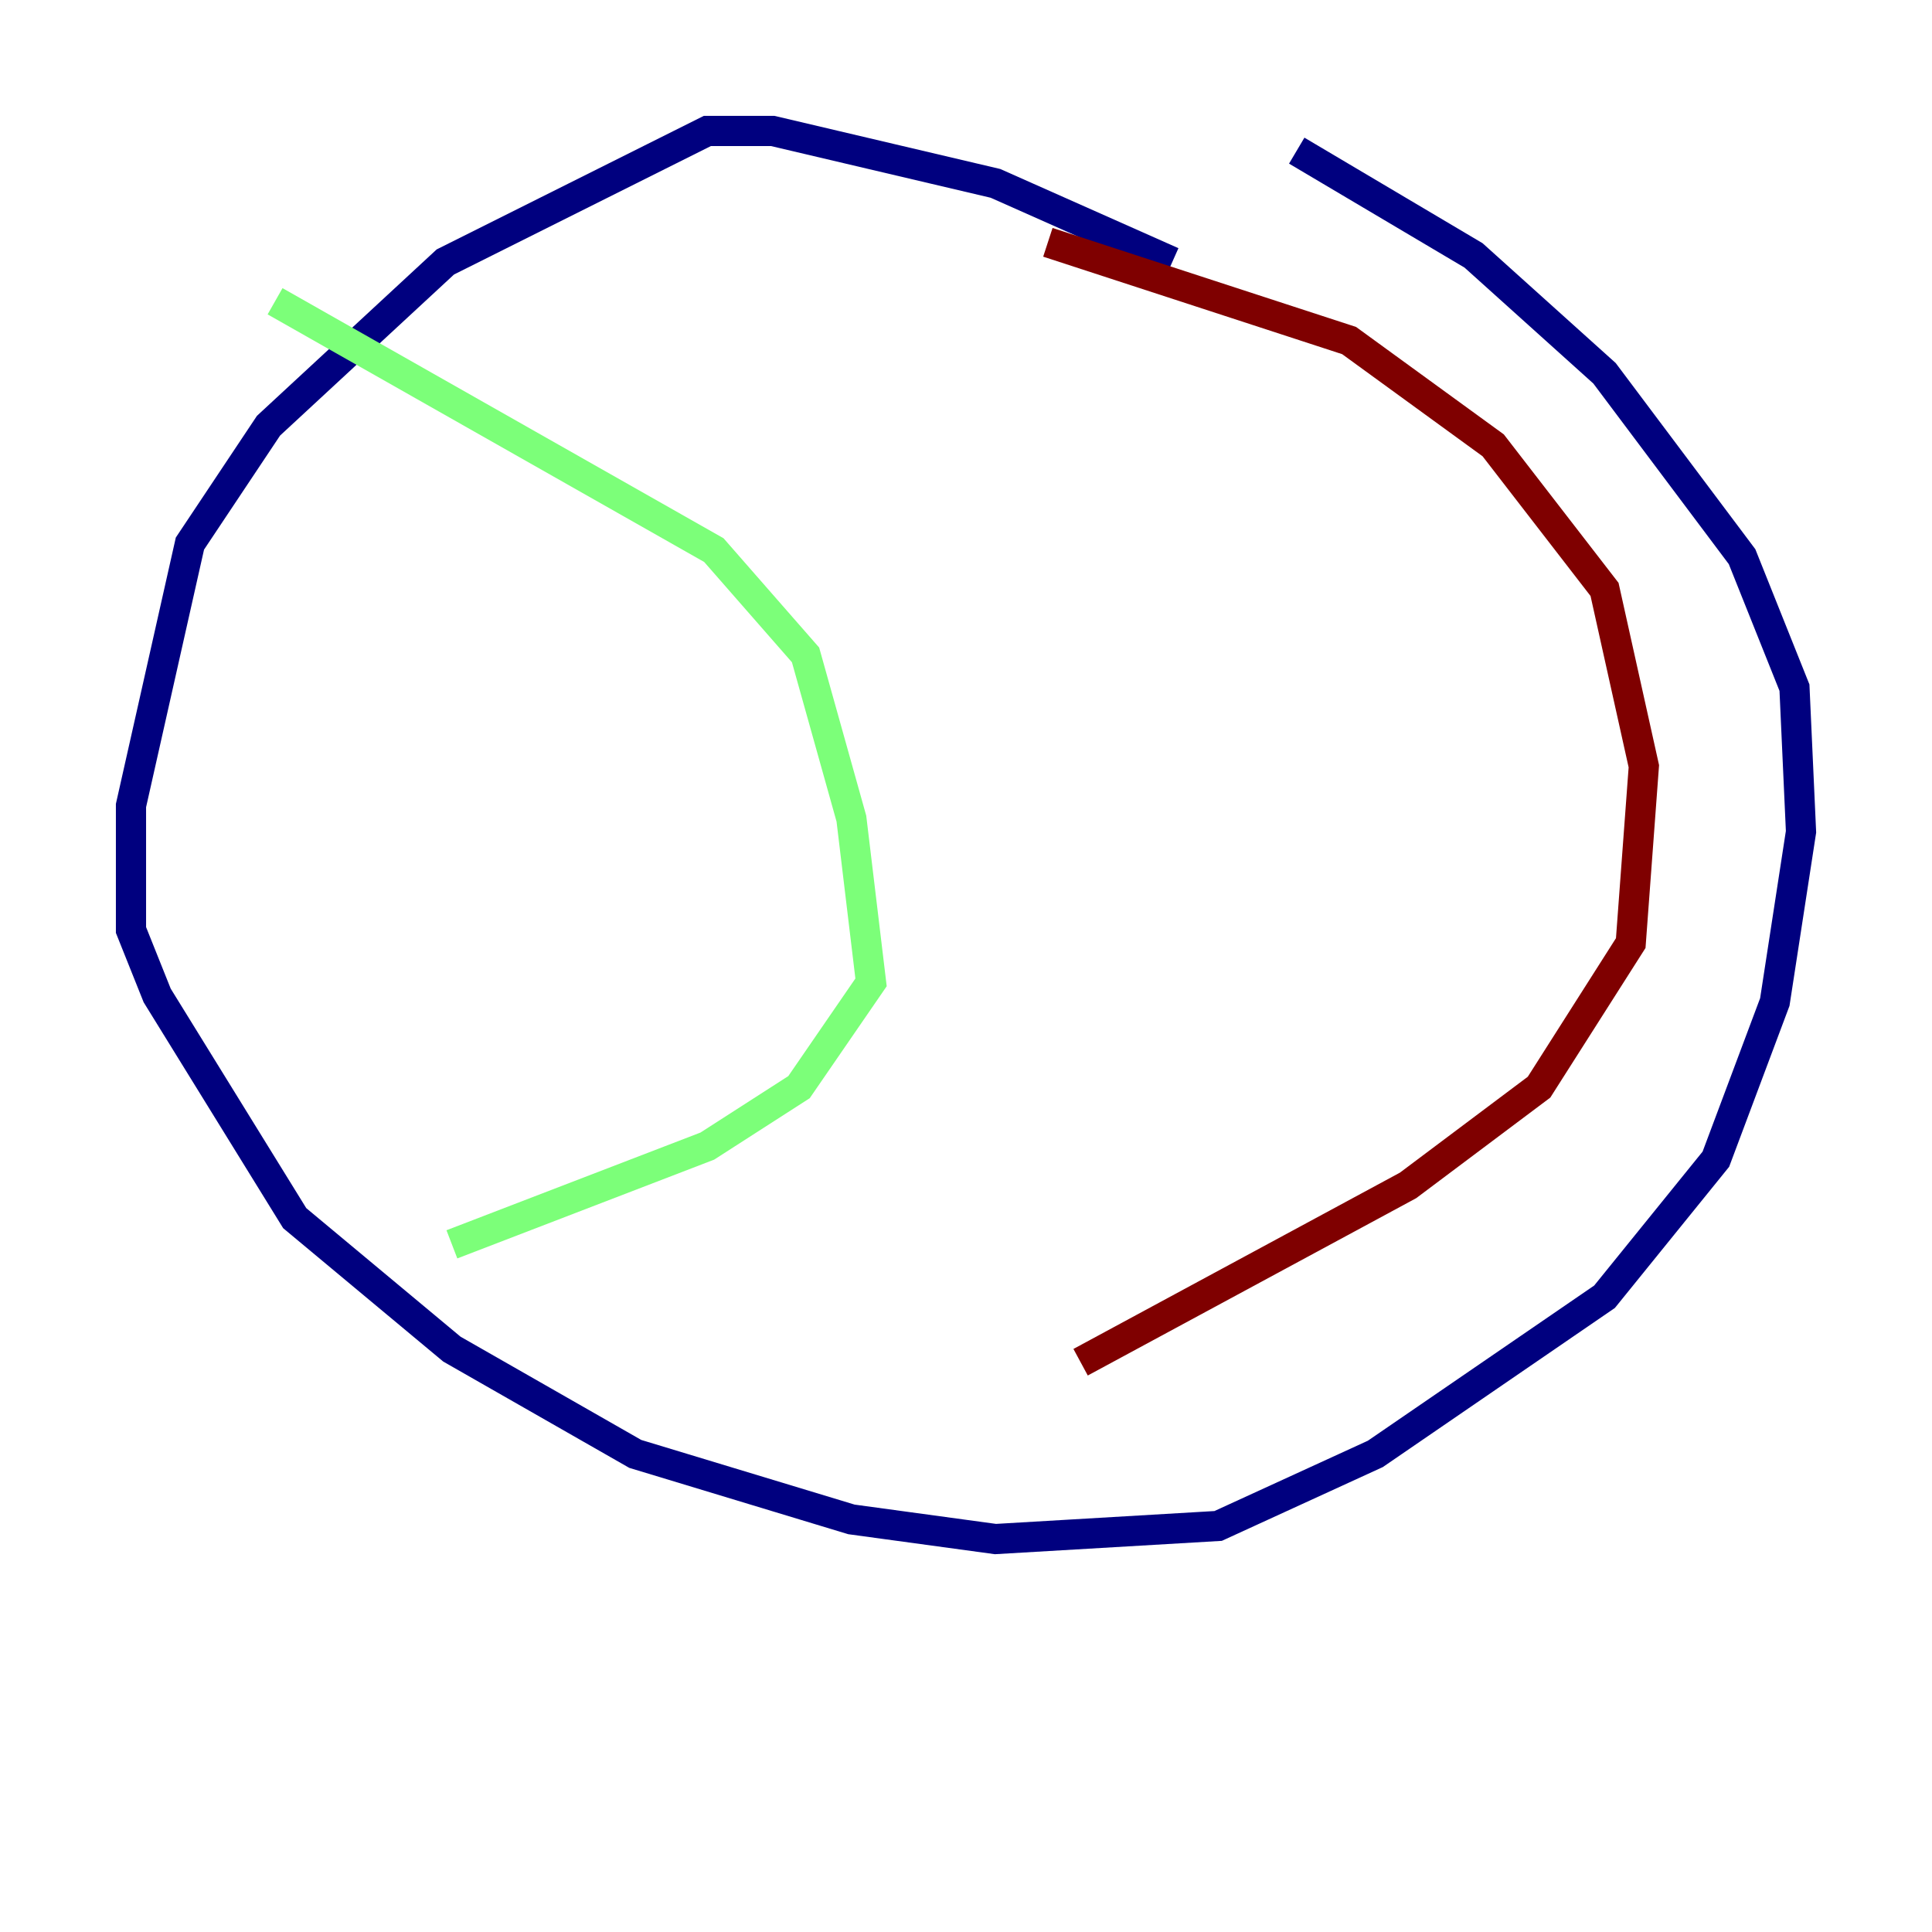 <?xml version="1.0" encoding="utf-8" ?>
<svg baseProfile="tiny" height="128" version="1.2" viewBox="0,0,128,128" width="128" xmlns="http://www.w3.org/2000/svg" xmlns:ev="http://www.w3.org/2001/xml-events" xmlns:xlink="http://www.w3.org/1999/xlink"><defs /><polyline fill="none" points="77.668,17.356 65.953,12.149 51.2,8.678 46.861,8.678 29.505,17.356 17.79,28.203 12.583,36.014 8.678,53.37 8.678,61.614 10.414,65.953 19.525,80.705 29.939,89.383 42.088,96.325 56.407,100.664 65.953,101.966 80.705,101.098 91.119,96.325 106.305,85.912 113.681,76.8 117.586,66.386 119.322,55.105 118.888,45.559 115.417,36.881 106.305,24.732 97.627,16.922 85.912,9.98" stroke="#00007f" stroke-width="2" /><polyline fill="none" points="18.224,19.959 47.295,36.447 53.37,43.39 56.407,54.237 57.709,65.085 52.936,72.027 46.861,75.932 29.939,82.441" stroke="#7cff79" stroke-width="2" /><polyline fill="none" points="69.424,16.054 89.383,22.563 98.929,29.505 106.305,39.051 108.909,50.766 108.041,62.481 101.966,72.027 93.288,78.536 71.593,90.251" stroke="#7f0000" stroke-width="2" /></svg>